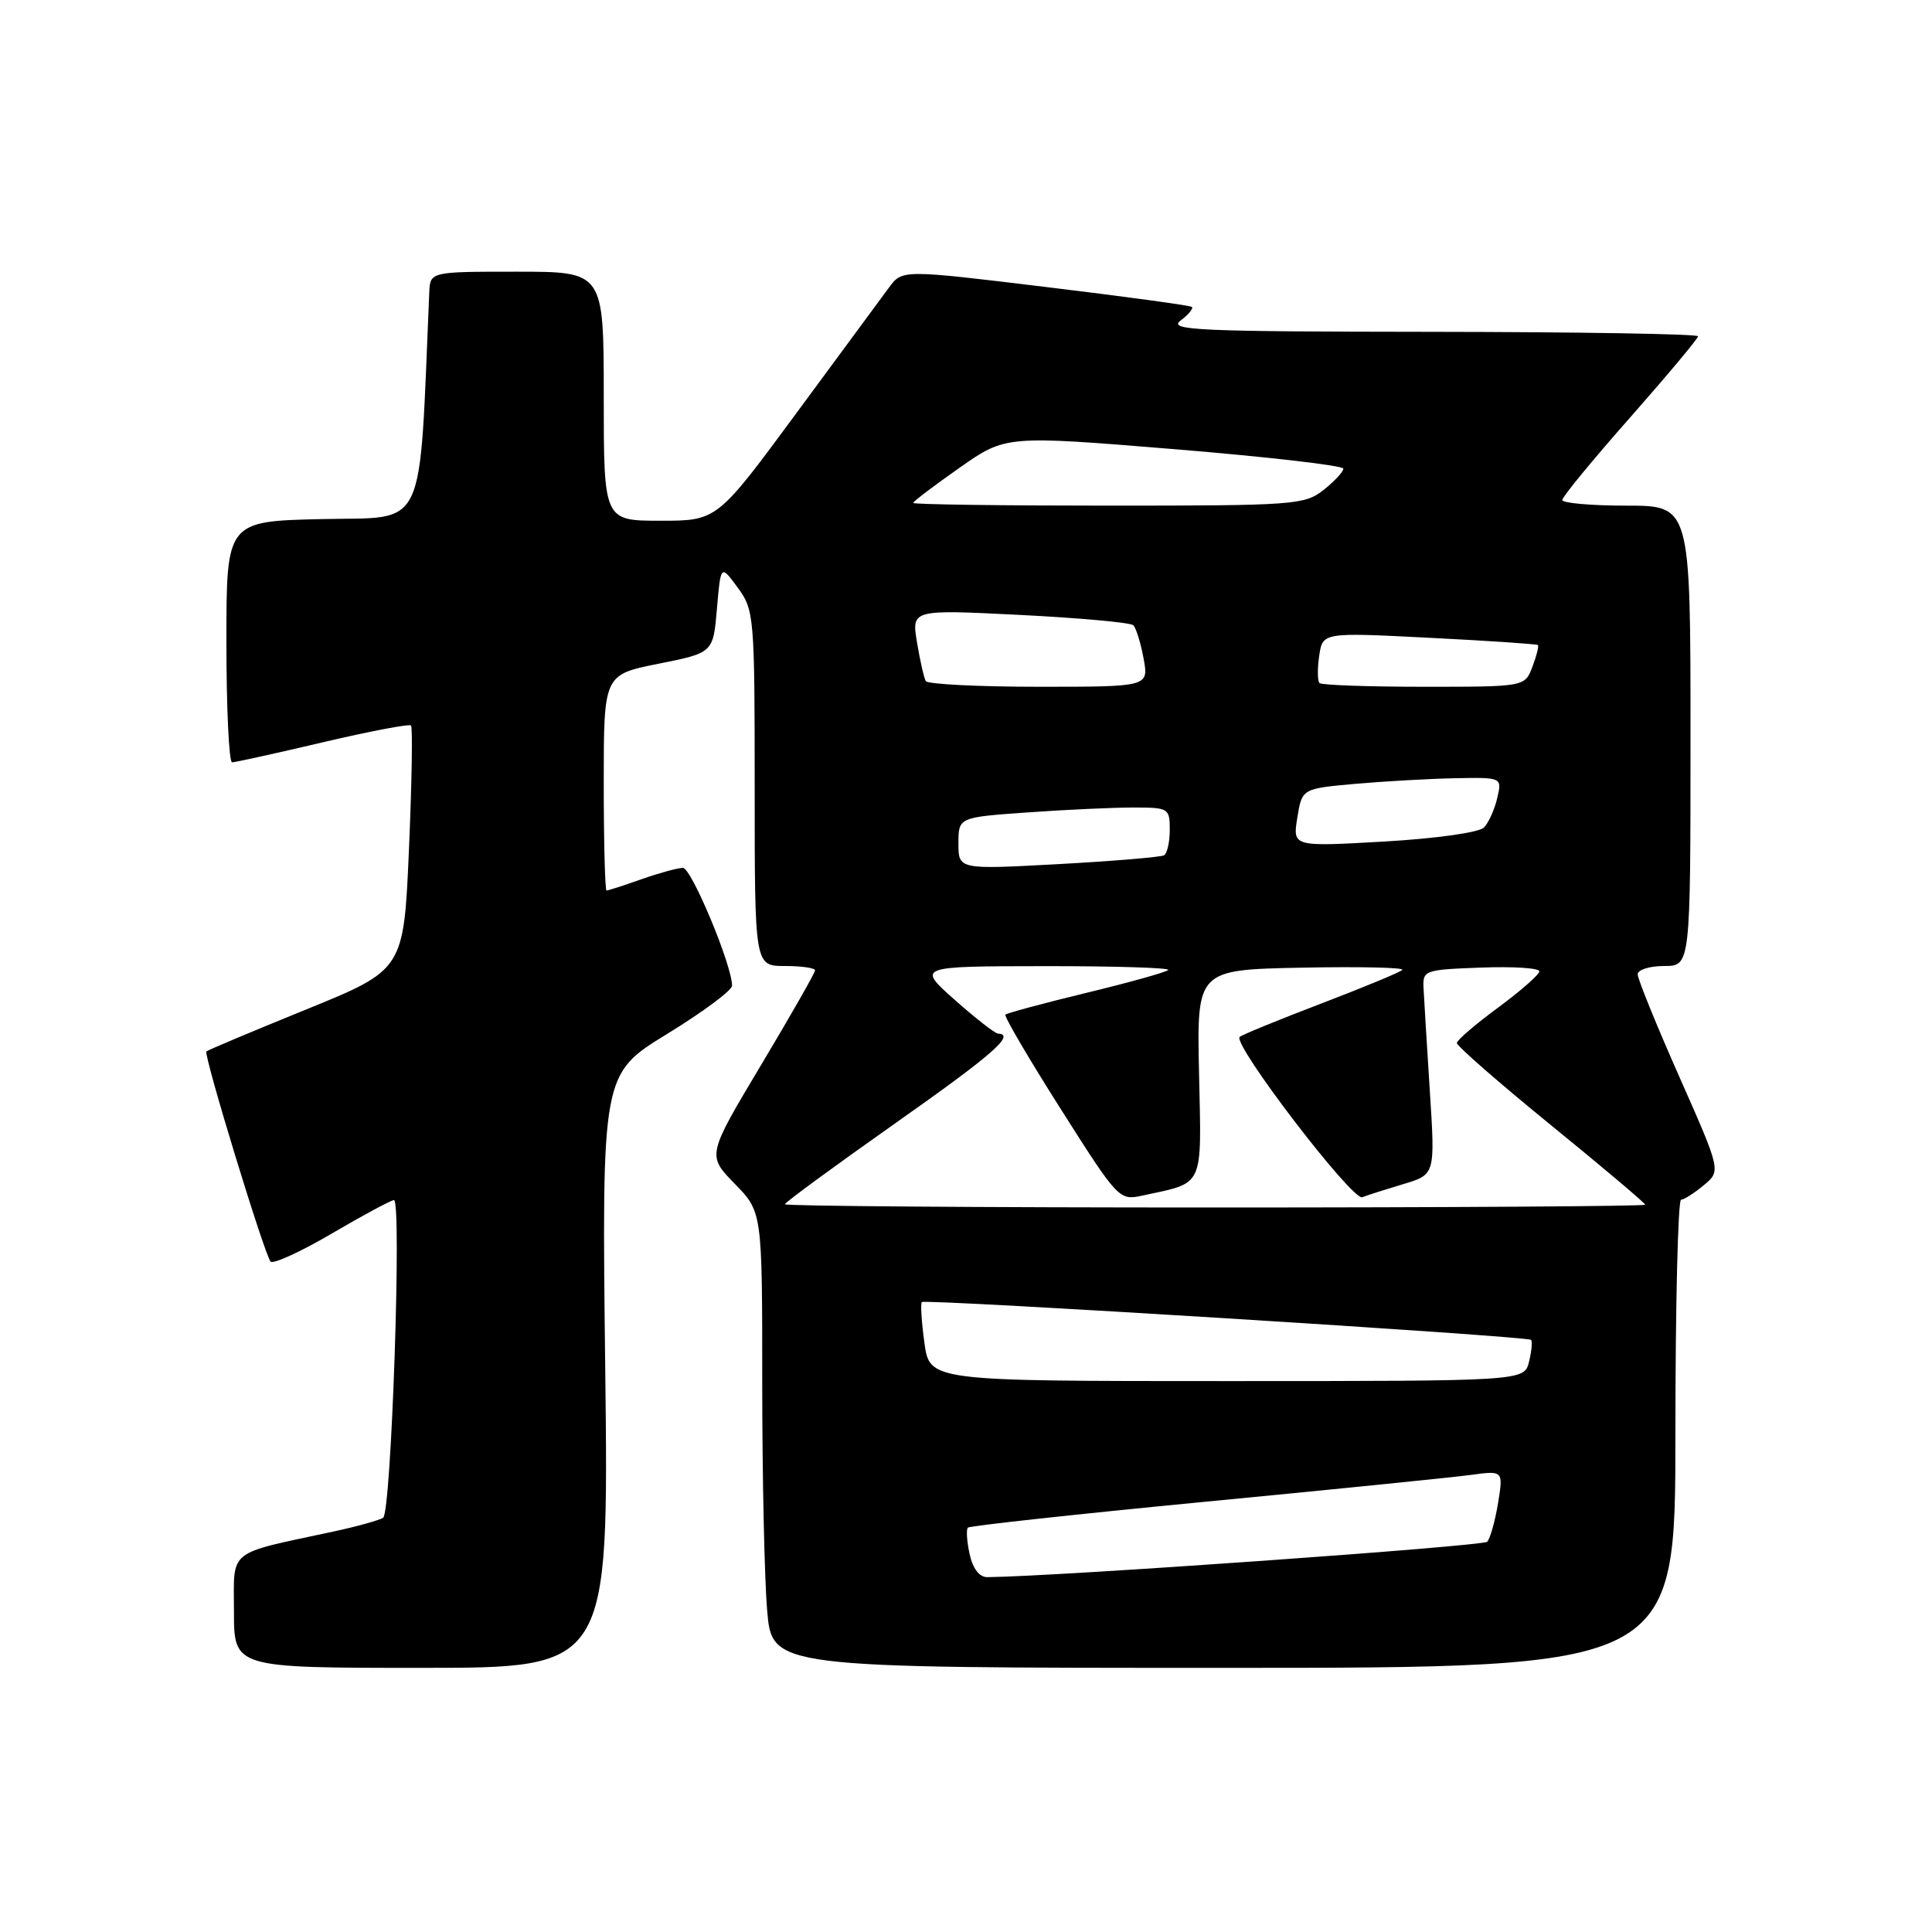 <?xml version="1.0" encoding="UTF-8" standalone="no"?>
<!DOCTYPE svg PUBLIC "-//W3C//DTD SVG 1.1//EN" "http://www.w3.org/Graphics/SVG/1.1/DTD/svg11.dtd" >
<svg xmlns="http://www.w3.org/2000/svg" xmlns:xlink="http://www.w3.org/1999/xlink" version="1.1" viewBox="0 0 256 256">
 <g >
 <path fill="currentColor"
d=" M 80.20 181.66 C 79.73 142.32 79.73 142.32 88.37 137.02 C 93.12 134.11 97.00 131.23 97.00 130.61 C 97.02 127.95 91.62 115.00 90.49 115.00 C 89.81 115.00 87.34 115.68 85.00 116.50 C 82.66 117.33 80.58 118.00 80.37 118.00 C 80.17 118.00 80.00 111.56 80.00 103.70 C 80.00 89.40 80.00 89.40 87.25 87.95 C 94.50 86.50 94.50 86.50 95.00 80.65 C 95.50 74.80 95.50 74.80 97.75 77.86 C 99.93 80.83 100.00 81.62 100.00 104.46 C 100.00 128.00 100.00 128.00 104.00 128.00 C 106.20 128.00 108.00 128.26 108.00 128.58 C 108.00 128.90 104.78 134.54 100.84 141.13 C 93.69 153.09 93.69 153.09 97.34 156.84 C 101.00 160.58 101.00 160.58 101.00 183.14 C 101.00 195.55 101.29 209.14 101.65 213.35 C 102.29 221.00 102.29 221.00 162.15 221.00 C 222.00 221.00 222.00 221.00 222.00 190.00 C 222.00 172.95 222.34 158.99 222.75 158.97 C 223.16 158.95 224.52 158.08 225.77 157.04 C 228.04 155.15 228.04 155.15 222.52 142.68 C 219.48 135.82 217.00 129.71 217.00 129.10 C 217.00 128.50 218.57 128.00 220.50 128.00 C 224.00 128.00 224.00 128.00 224.00 97.50 C 224.00 67.00 224.00 67.00 215.50 67.00 C 210.82 67.00 207.00 66.66 207.01 66.25 C 207.01 65.84 211.06 60.91 216.01 55.31 C 220.95 49.70 225.00 44.86 225.00 44.56 C 225.00 44.25 209.14 43.99 189.75 43.97 C 158.65 43.94 154.73 43.76 156.43 42.48 C 157.49 41.68 158.16 40.86 157.93 40.67 C 157.69 40.47 148.96 39.28 138.52 38.02 C 119.55 35.72 119.55 35.72 117.79 38.11 C 116.82 39.43 111.30 46.91 105.52 54.75 C 95.02 69.00 95.02 69.00 87.51 69.00 C 80.00 69.00 80.00 69.00 80.00 52.50 C 80.00 36.00 80.00 36.00 68.50 36.00 C 57.00 36.00 57.00 36.00 56.88 38.75 C 55.50 70.95 56.67 68.47 42.75 68.78 C 30.00 69.06 30.00 69.06 30.00 85.03 C 30.00 93.81 30.34 101.00 30.75 101.01 C 31.16 101.01 36.57 99.82 42.77 98.36 C 48.97 96.90 54.23 95.90 54.46 96.13 C 54.69 96.36 54.57 103.74 54.19 112.52 C 53.50 128.50 53.50 128.50 40.57 133.76 C 33.46 136.65 27.51 139.15 27.35 139.32 C 26.94 139.73 35.07 166.35 35.86 167.17 C 36.21 167.53 39.88 165.85 44.00 163.43 C 48.12 161.01 51.82 159.03 52.20 159.02 C 53.26 158.99 51.85 200.40 50.77 201.11 C 50.26 201.44 47.29 202.27 44.17 202.94 C 29.93 206.00 31.00 205.14 31.00 213.54 C 31.00 221.00 31.00 221.00 55.83 221.00 C 80.66 221.00 80.66 221.00 80.20 181.66 Z  M 128.48 205.93 C 128.11 204.24 128.01 202.66 128.25 202.42 C 128.49 202.18 142.59 200.64 159.59 199.00 C 176.59 197.37 192.46 195.76 194.85 195.44 C 199.20 194.85 199.20 194.85 198.50 199.17 C 198.11 201.55 197.46 203.85 197.06 204.29 C 196.50 204.88 139.88 208.90 130.83 208.98 C 129.77 208.99 128.91 207.87 128.48 205.93 Z  M 122.49 177.94 C 122.11 175.15 121.95 172.72 122.15 172.53 C 122.60 172.09 202.37 177.04 202.87 177.54 C 203.07 177.74 202.95 179.05 202.60 180.45 C 201.96 183.00 201.96 183.00 162.57 183.00 C 123.19 183.00 123.19 183.00 122.49 177.94 Z  M 104.00 159.57 C 104.00 159.34 110.53 154.55 118.50 148.93 C 131.52 139.76 134.60 137.08 132.25 136.96 C 131.84 136.94 129.25 134.92 126.50 132.48 C 121.50 128.04 121.50 128.04 138.42 128.02 C 147.72 128.01 155.09 128.24 154.80 128.53 C 154.51 128.82 149.62 130.19 143.94 131.56 C 138.25 132.94 133.43 134.24 133.22 134.44 C 133.02 134.65 136.32 140.28 140.56 146.96 C 148.17 158.96 148.30 159.09 151.38 158.42 C 159.65 156.63 159.21 157.59 158.88 142.24 C 158.58 128.50 158.58 128.50 172.49 128.22 C 180.14 128.07 186.13 128.20 185.81 128.52 C 185.49 128.84 180.63 130.85 175.00 133.00 C 169.37 135.15 164.54 137.13 164.26 137.40 C 163.30 138.37 179.19 159.14 180.51 158.64 C 181.21 158.36 183.68 157.58 185.98 156.89 C 190.17 155.63 190.17 155.63 189.46 144.57 C 189.07 138.48 188.70 132.38 188.63 131.00 C 188.50 128.56 188.69 128.49 196.25 128.21 C 200.51 128.05 203.99 128.27 203.97 128.71 C 203.96 129.14 201.50 131.30 198.52 133.50 C 195.53 135.70 193.07 137.81 193.04 138.20 C 193.02 138.58 198.62 143.48 205.50 149.08 C 212.38 154.68 218.00 159.43 218.00 159.63 C 218.00 159.83 192.35 160.00 161.00 160.00 C 129.65 160.00 104.00 159.81 104.00 159.57 Z  M 127.00 111.76 C 127.00 108.30 127.00 108.30 136.15 107.65 C 141.19 107.29 147.49 107.00 150.15 107.00 C 154.85 107.00 155.00 107.09 155.00 109.94 C 155.00 111.56 154.66 113.08 154.25 113.33 C 153.84 113.57 147.54 114.10 140.25 114.50 C 127.00 115.22 127.00 115.22 127.00 111.76 Z  M 171.90 108.35 C 172.53 104.50 172.53 104.50 179.51 103.87 C 183.36 103.53 189.32 103.19 192.77 103.12 C 199.04 103.00 199.04 103.00 198.39 105.75 C 198.04 107.26 197.25 109.02 196.63 109.65 C 195.98 110.31 190.31 111.11 183.39 111.51 C 171.28 112.20 171.28 112.20 171.90 108.35 Z  M 122.67 90.25 C 122.43 89.84 121.91 87.53 121.51 85.13 C 120.78 80.76 120.78 80.76 135.14 81.48 C 143.04 81.88 149.80 82.49 150.17 82.85 C 150.54 83.21 151.15 85.19 151.53 87.25 C 152.22 91.00 152.22 91.00 137.67 91.00 C 129.67 91.00 122.92 90.66 122.67 90.25 Z  M 174.84 90.51 C 174.57 90.23 174.55 88.61 174.80 86.90 C 175.26 83.79 175.26 83.79 189.38 84.51 C 197.15 84.90 203.63 85.34 203.78 85.47 C 203.93 85.61 203.60 86.91 203.05 88.36 C 202.05 91.00 202.05 91.00 188.69 91.00 C 181.34 91.00 175.11 90.78 174.84 90.51 Z  M 121.00 66.64 C 121.00 66.45 123.76 64.36 127.13 61.99 C 133.26 57.69 133.26 57.69 155.63 59.52 C 167.93 60.53 178.00 61.69 178.00 62.10 C 178.00 62.52 176.81 63.79 175.37 64.93 C 172.85 66.90 171.52 67.00 146.87 67.00 C 132.64 67.00 121.00 66.84 121.00 66.64 Z "/>
</g>
</svg>